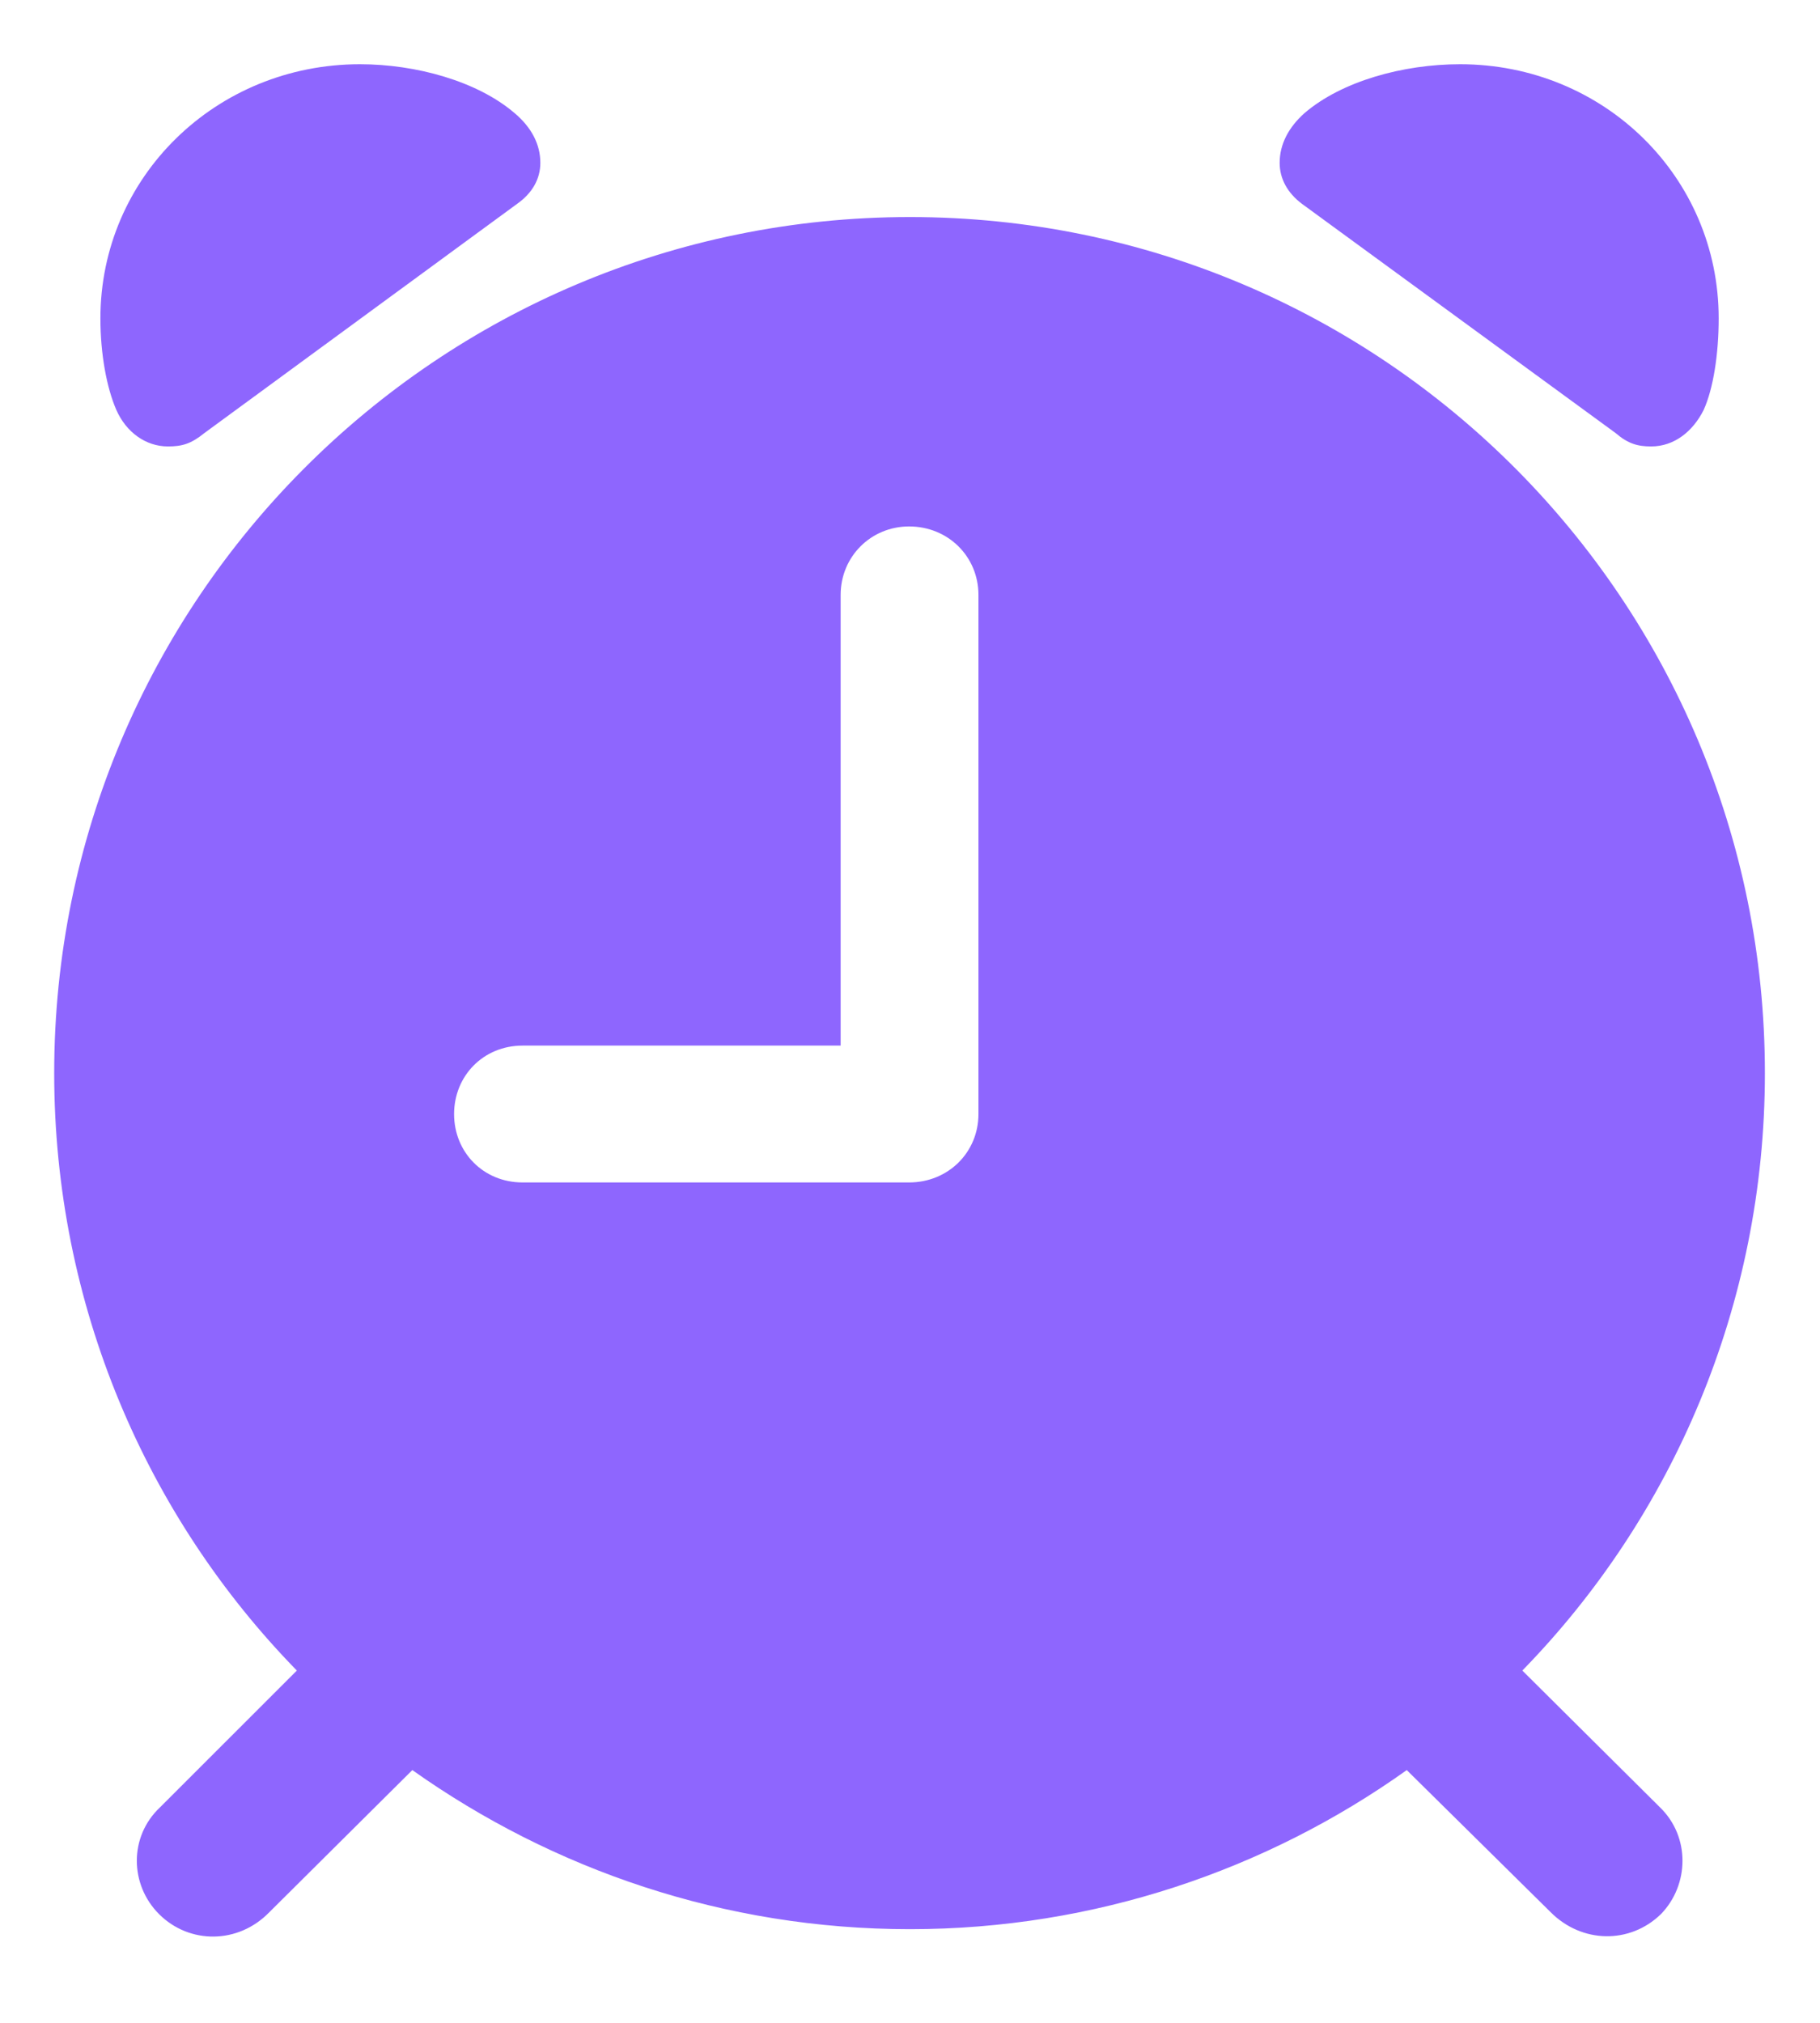 <svg width="18" height="20" viewBox="0 0 18 20" fill="none" xmlns="http://www.w3.org/2000/svg">
<path d="M1.661 4.414C1.441 4.414 1.248 4.273 1.151 4.054C1.055 3.834 0.993 3.5 0.993 3.148C0.993 1.751 2.136 0.635 3.56 0.635C4.113 0.635 4.72 0.802 5.089 1.118C5.256 1.259 5.344 1.426 5.344 1.61C5.344 1.769 5.265 1.909 5.115 2.015L2.021 4.282C1.89 4.388 1.802 4.414 1.661 4.414ZM16.33 4.414C16.198 4.414 16.102 4.388 15.979 4.282L12.876 2.015C12.735 1.909 12.656 1.769 12.656 1.61C12.656 1.426 12.744 1.259 12.902 1.118C13.271 0.802 13.878 0.635 14.44 0.635C15.864 0.635 16.998 1.751 16.998 3.148C16.998 3.5 16.945 3.843 16.849 4.054C16.743 4.265 16.559 4.414 16.33 4.414ZM1.573 18.925C1.283 18.635 1.274 18.16 1.582 17.87L2.936 16.517C1.45 14.996 0.536 12.904 0.536 10.61C0.536 5.935 4.324 2.146 9 2.146C13.676 2.146 17.455 5.935 17.455 10.61C17.455 12.904 16.541 14.996 15.056 16.517L16.418 17.87C16.717 18.16 16.708 18.635 16.427 18.925C16.119 19.224 15.645 19.215 15.337 18.907L13.913 17.501C12.533 18.485 10.828 19.074 9 19.074C7.163 19.074 5.467 18.485 4.078 17.501L2.663 18.907C2.355 19.224 1.872 19.224 1.573 18.925ZM5.168 11.691H8.991C9.378 11.691 9.677 11.393 9.677 11.015V5.882C9.677 5.504 9.378 5.205 8.991 5.205C8.613 5.205 8.314 5.504 8.314 5.882V10.338H5.168C4.781 10.338 4.491 10.637 4.491 11.015C4.491 11.393 4.781 11.691 5.168 11.691Z" fill="#8E66FE"/>
</svg>
